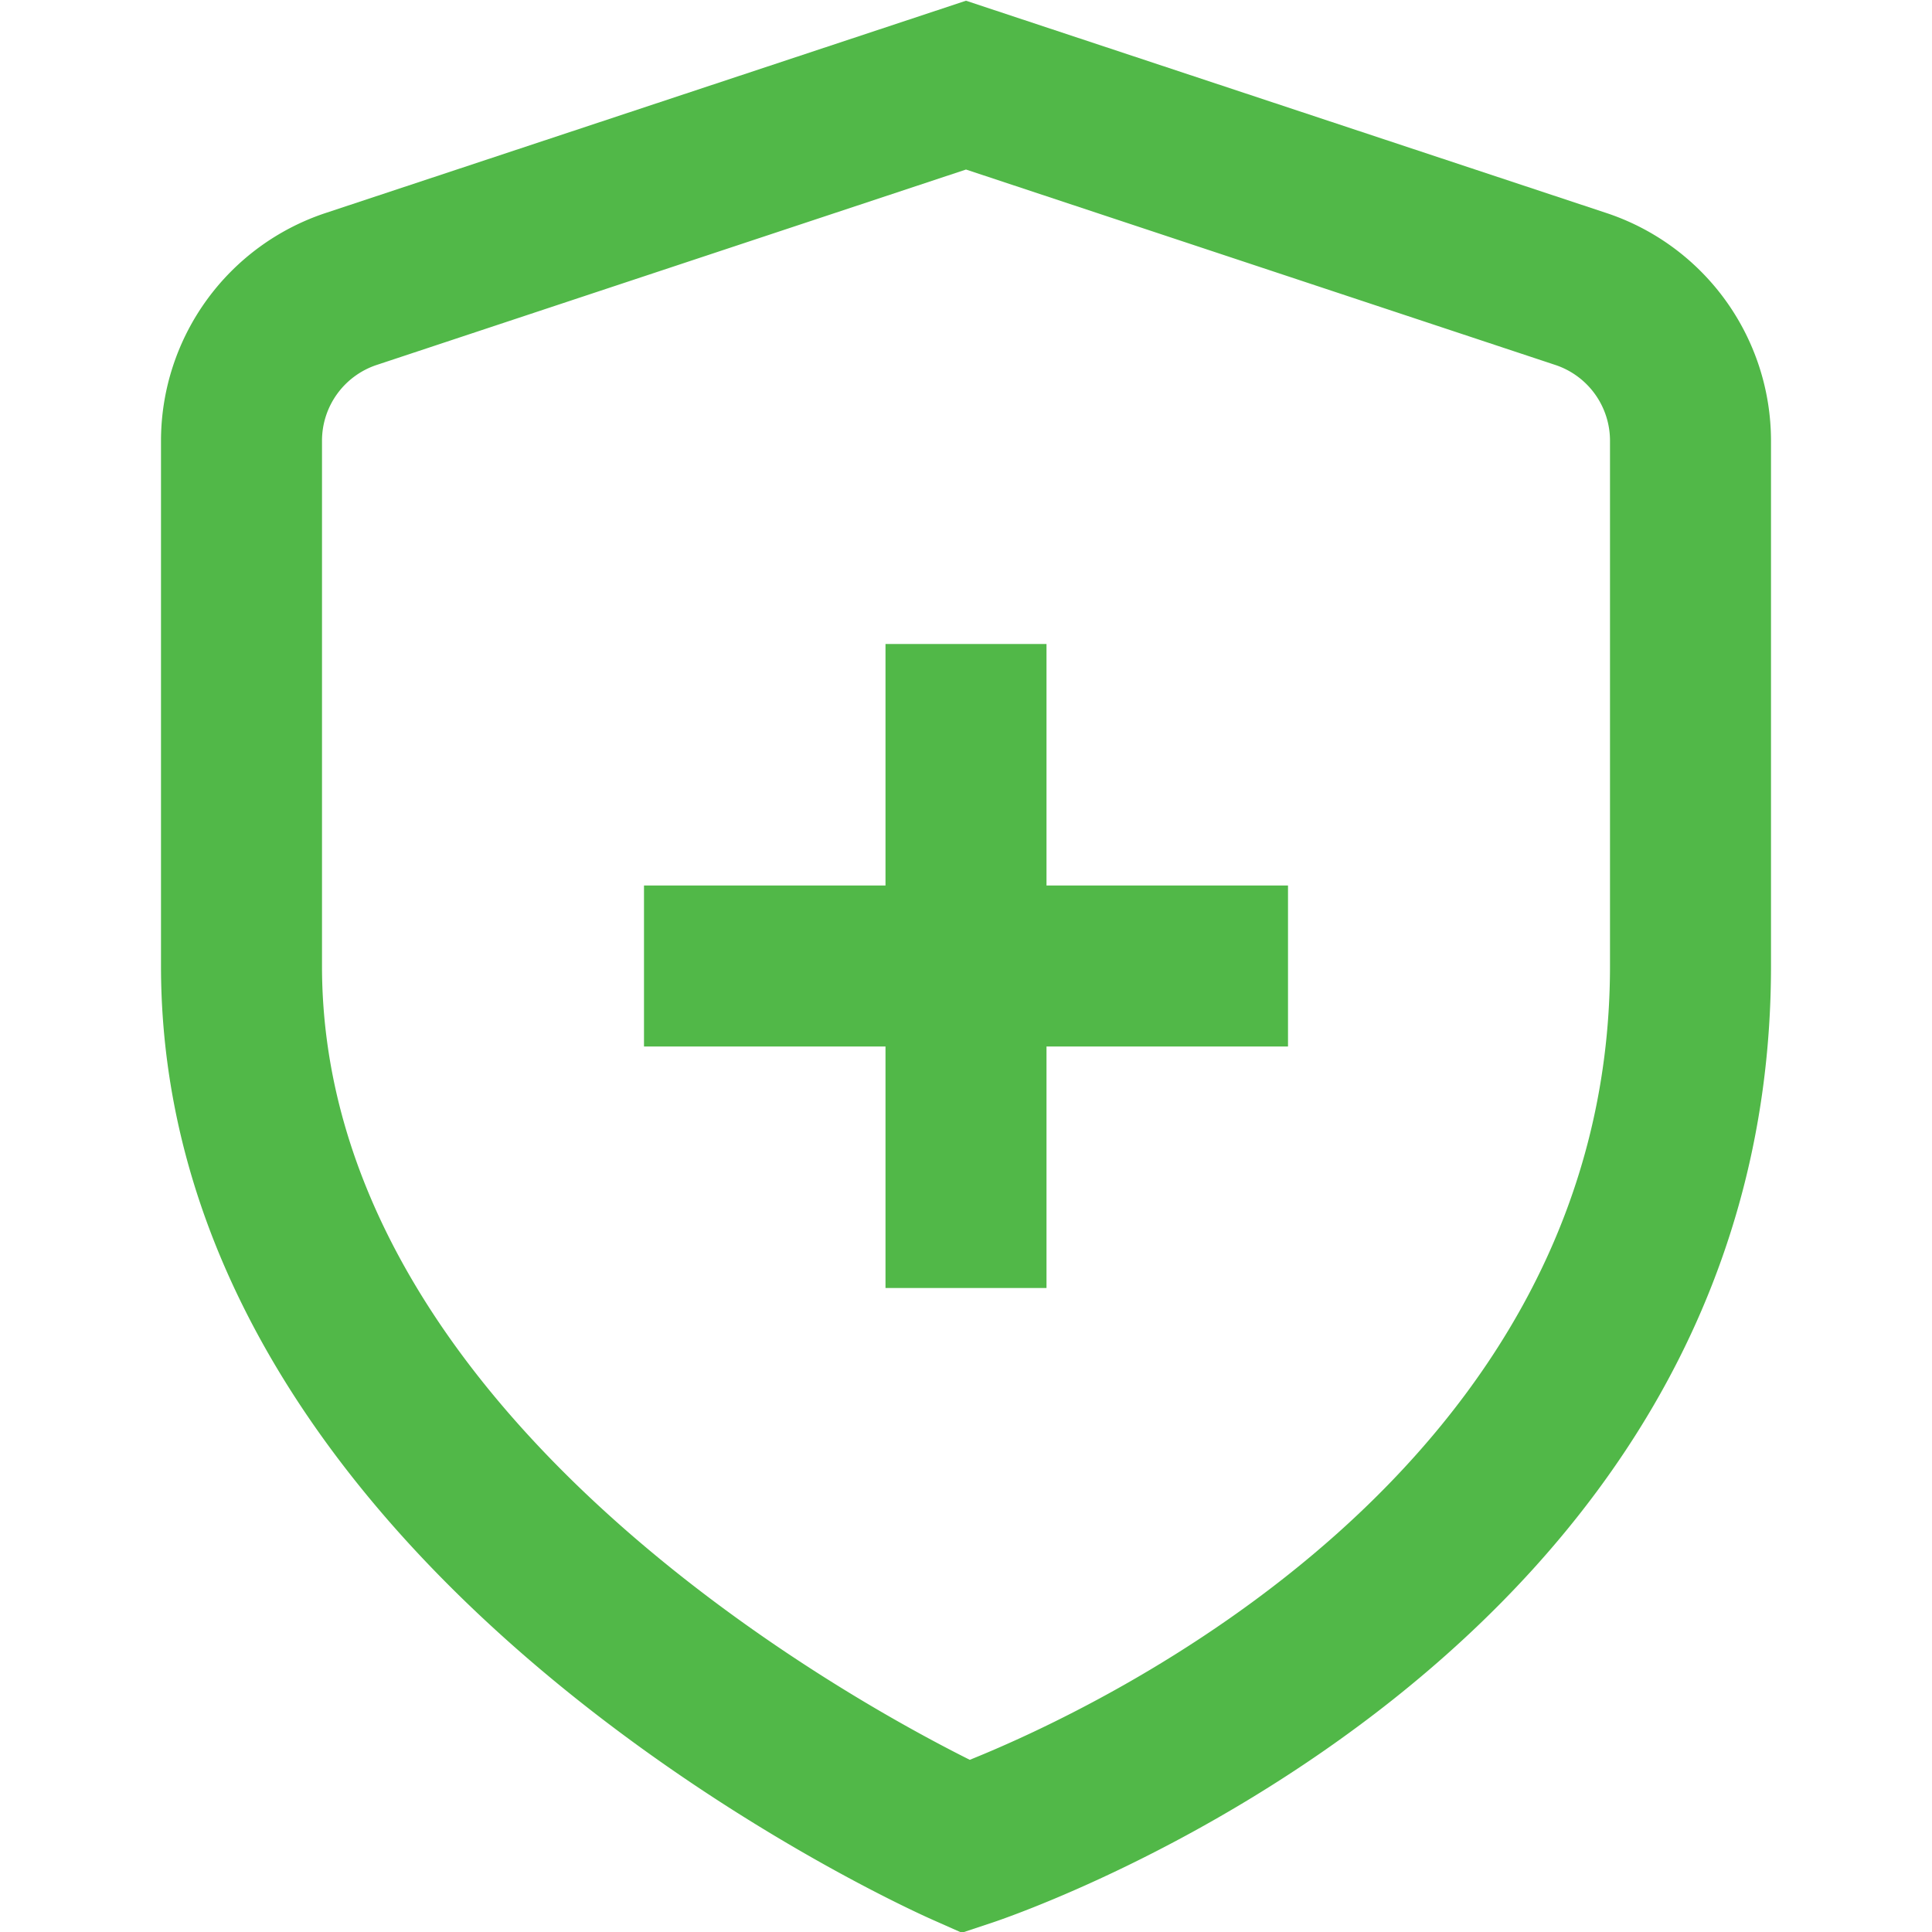 <svg xmlns="http://www.w3.org/2000/svg" viewBox="0 0 24 24"><defs><style>.cls-1{fill:#51B848;}</style></defs><title>70 shield plus</title><g id="_01_align_center" data-name="01 align center"><path class="cls-1" d="M19.949,2.644,12,.009,4.051,2.644A2.983,2.983,0,0,0,2,5.476V12c0,7.524,9.2,11.679,9.594,11.852l.354.157.368-.122C12.712,23.755,22,20.577,22,12V5.476A2.983,2.983,0,0,0,19.949,2.644ZM20,12c0,6.263-6.349,9.216-7.953,9.861C10.44,21.058,4,17.494,4,12V5.476a.992.992,0,0,1,.684-.944L12,2.106l7.316,2.426A.992.992,0,0,1,20,5.476Z"/><polygon class="cls-1" points="13 8 11 8 11 11 8 11 8 13 11 13 11 16 13 16 13 13 16 13 16 11 13 11 13 8"/></g></svg>